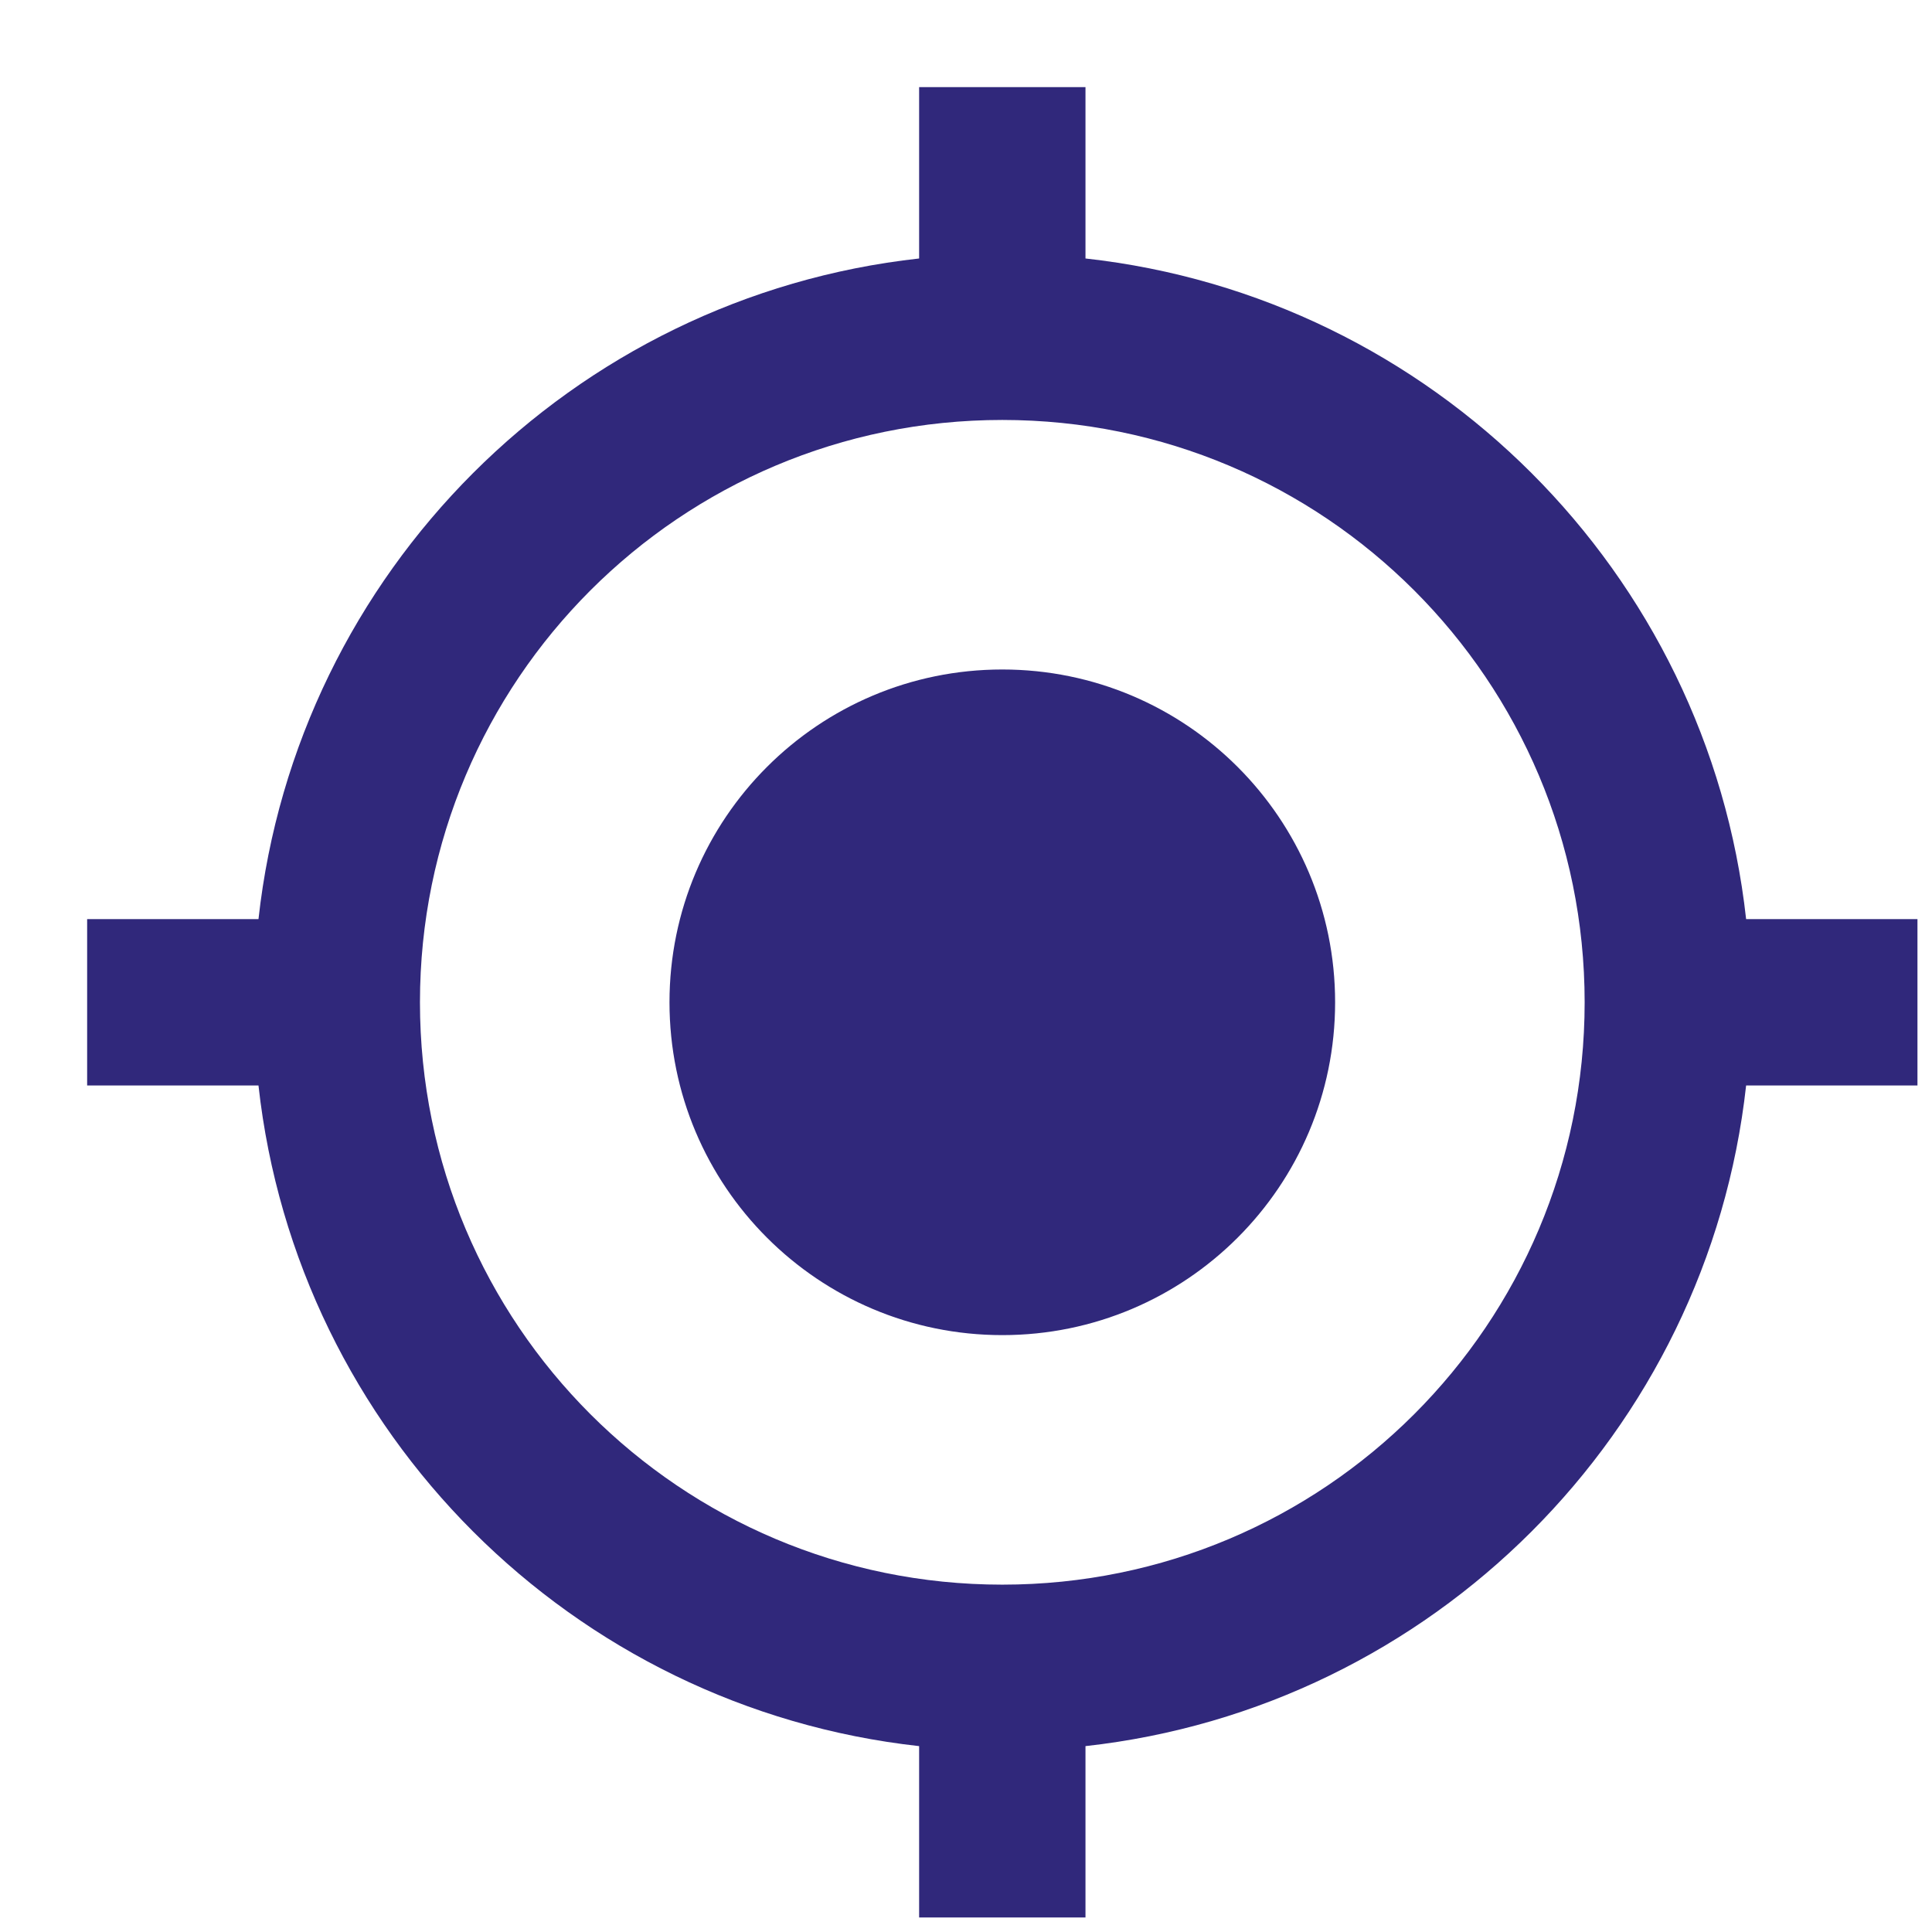 <?xml version="1.0" encoding="UTF-8"?>
<svg width="19px" height="19px" viewBox="0 0 19 19" version="1.1" xmlns="http://www.w3.org/2000/svg" xmlns:xlink="http://www.w3.org/1999/xlink">
    <!-- Generator: Sketch 60.1 (88133) - https://sketch.com -->
    <title>center</title>
    <desc>Created with Sketch.</desc>
    <g id="Page-3" stroke="none" stroke-width="1" fill="none" fill-rule="evenodd">
        <g id="HomeMap" transform="translate(-307, -515)" fill="#30287B">
            <g id="Buttons" transform="translate(288, 94)">
                <g id="Center" transform="translate(6, 408)">
                    <g id="location" transform="translate(12.857, 12.857)">
                        <g id="Group">
                            <path d="M10,6.727 C8.192,6.727 6.727,8.192 6.727,10 C6.727,11.808 8.192,13.273 10,13.273 C11.808,13.273 13.273,11.808 13.273,10 C13.273,8.192 11.808,6.727 10,6.727 L10,6.727 Z M17.315,9.182 C16.938,5.77 14.23,3.062 10.818,2.685 L10.818,1 L9.182,1 L9.182,2.685 C5.77,3.062 3.062,5.77 2.685,9.182 L1,9.182 L1,10.818 L2.685,10.818 C3.062,14.23 5.77,16.938 9.182,17.315 L9.182,19 L10.818,19 L10.818,17.315 C14.23,16.938 16.938,14.23 17.315,10.818 L19,10.818 L19,9.182 L17.315,9.182 L17.315,9.182 Z M10,15.727 C6.834,15.727 4.273,13.166 4.273,10 C4.273,6.834 6.834,4.273 10,4.273 C13.166,4.273 15.727,6.834 15.727,10 C15.727,13.166 13.166,15.727 10,15.727 L10,15.727 Z" id="center"></path>
                        </g>
                    </g>
                </g>
            </g>
        </g>
    </g>
</svg>